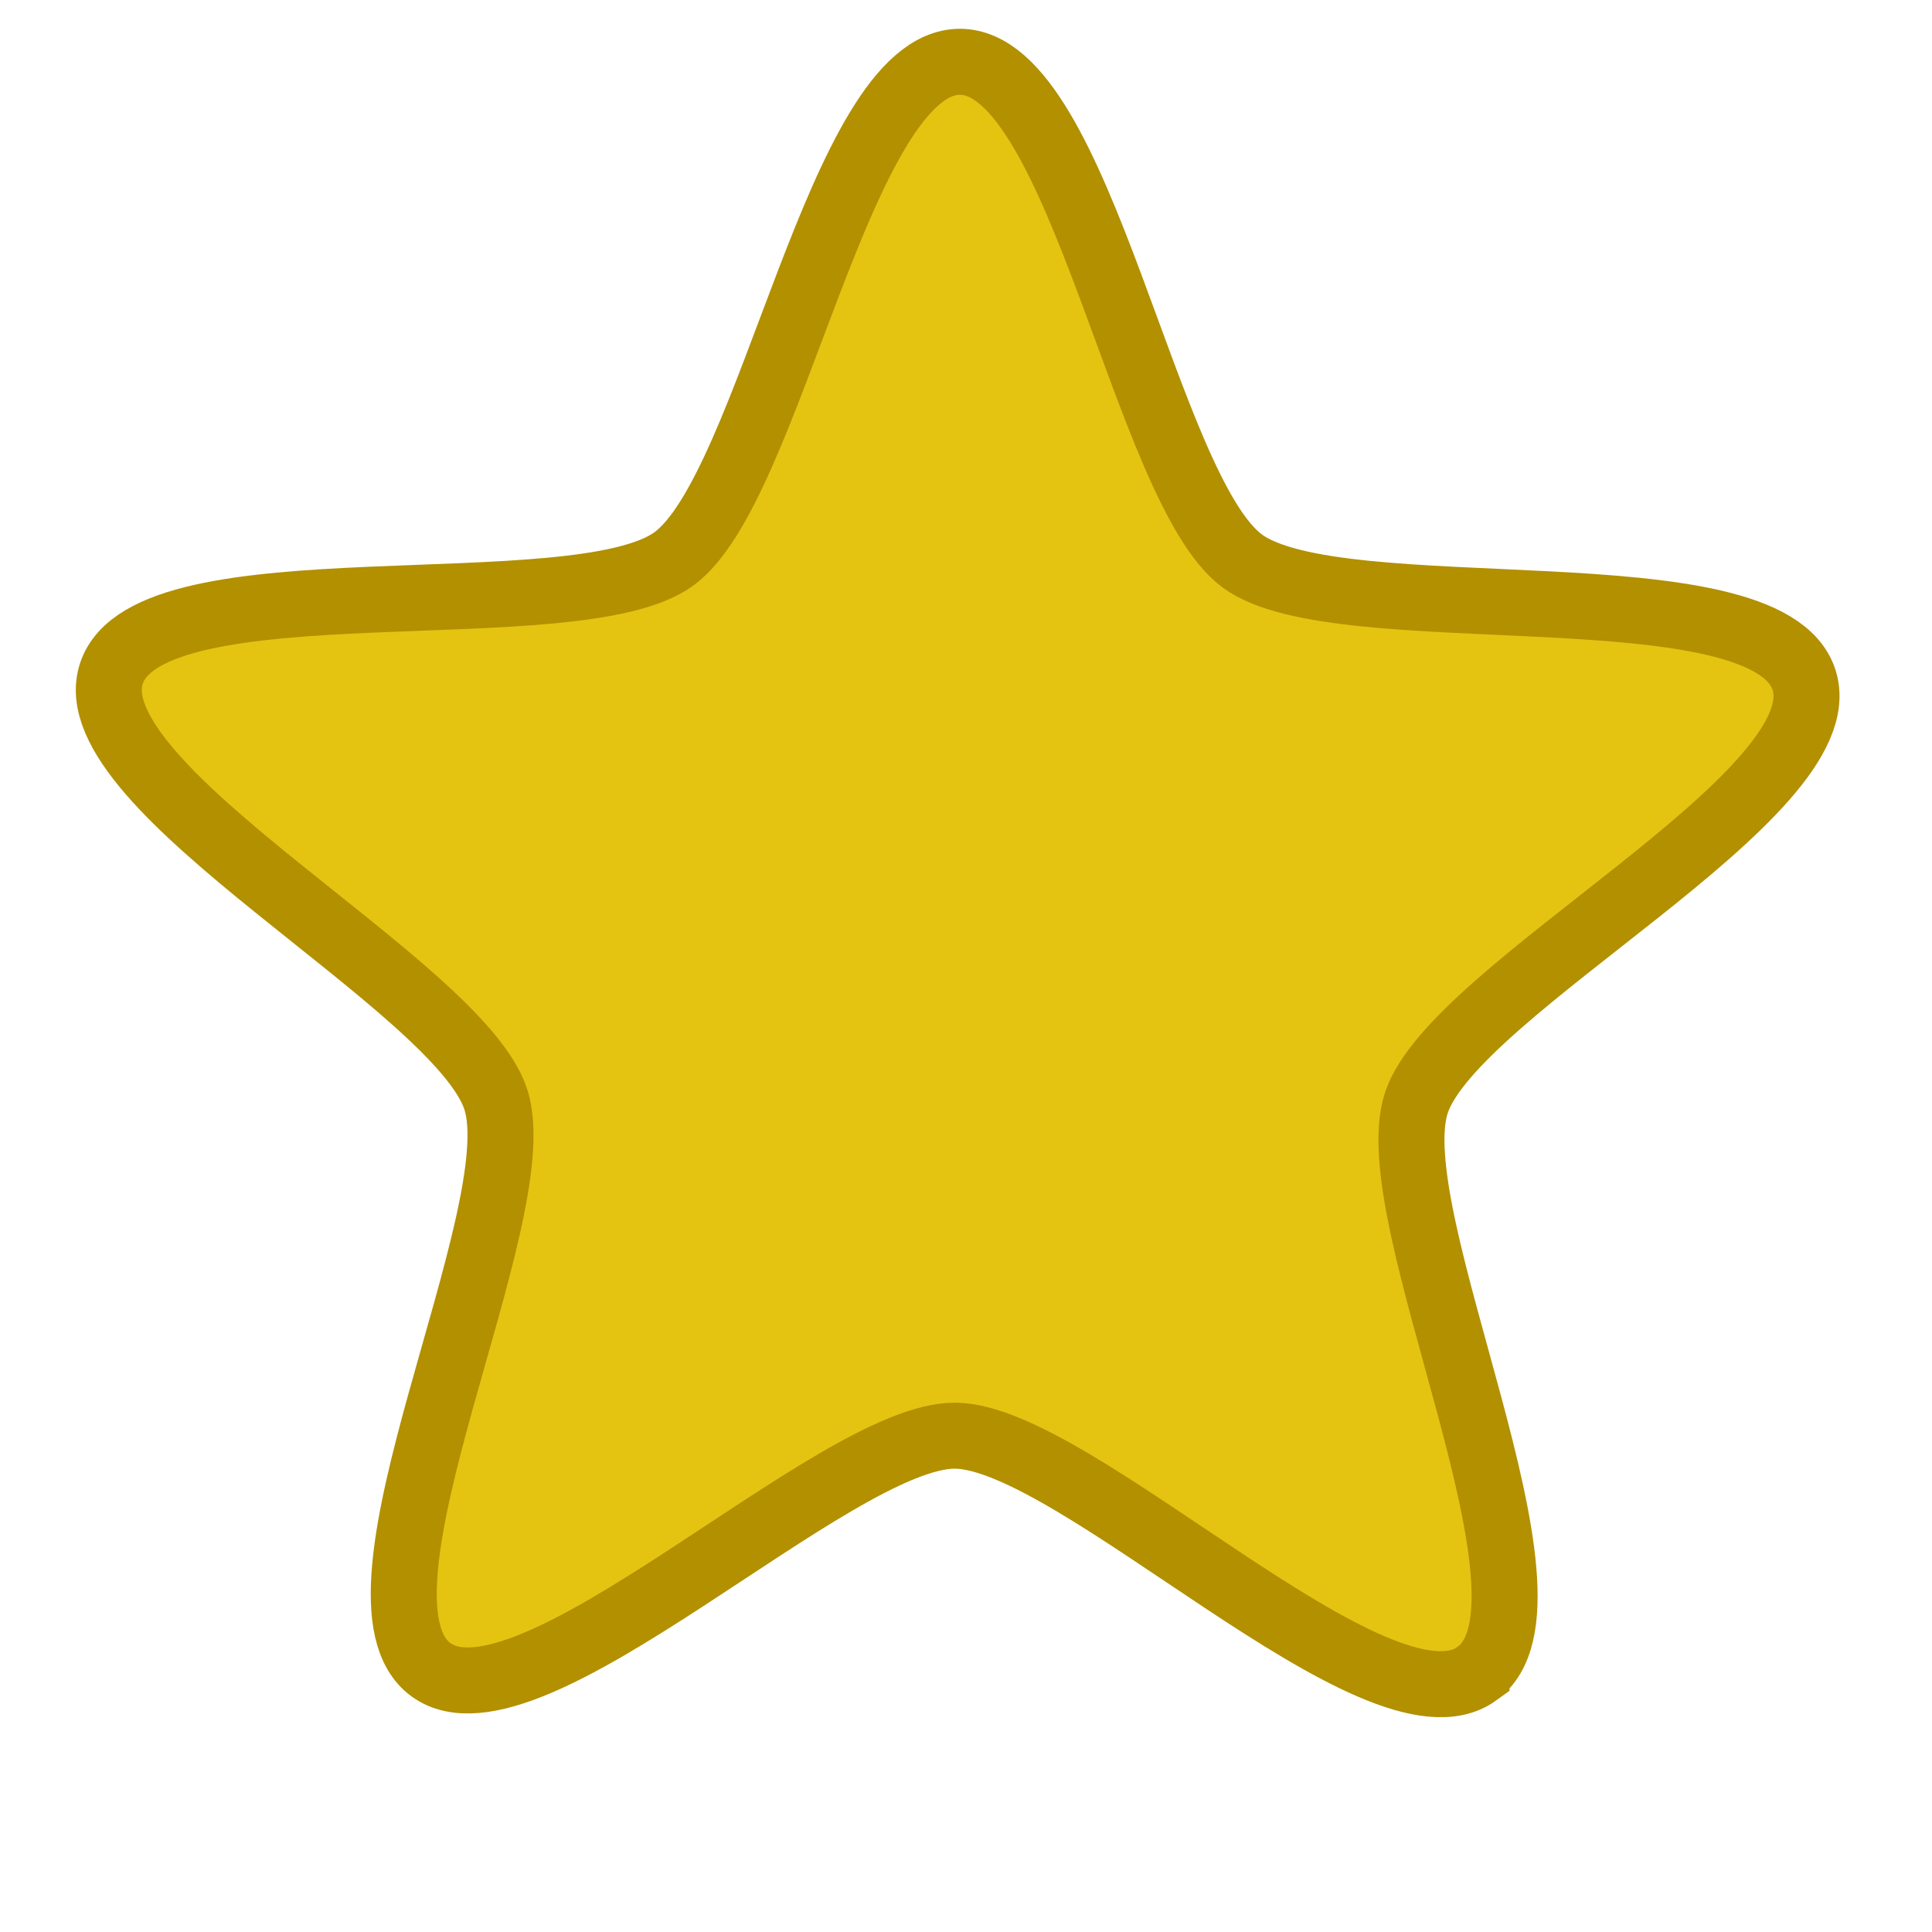 <svg xmlns="http://www.w3.org/2000/svg" height="16" width="16">
<g transform="translate(-41,-397)">
<path style="enable-background:accumulate;color:#000000;stroke:#B29000;stroke-opacity:1;opacity:1;stroke-width:0.522;stroke-miterlimit:3;stroke-dasharray:none" d="m530.95,186.71c-0.779,0.552-3.158-1.906-4.112-1.918-0.955-0.012-3.395,2.386-4.161,1.815-0.766-0.571,0.837-3.592,0.553-4.504-0.284-0.912-3.318-2.491-3.012-3.397,0.306-0.905,3.675-0.314,4.454-0.866,0.78-0.552,1.344-3.926,2.3-3.914,0.955,0.012,1.434,3.398,2.2,3.969,0.766,0.571,4.149,0.065,4.433,0.977,0.284,0.912-2.788,2.414-3.095,3.319-0.307,0.905,1.22,3.966,0.44,4.518z" fill-rule="nonzero" transform="matrix(1.047,-0.009,0.009,1.047,-504.354,220.154)" fill="#E5C311"/>
</g>
</svg>
